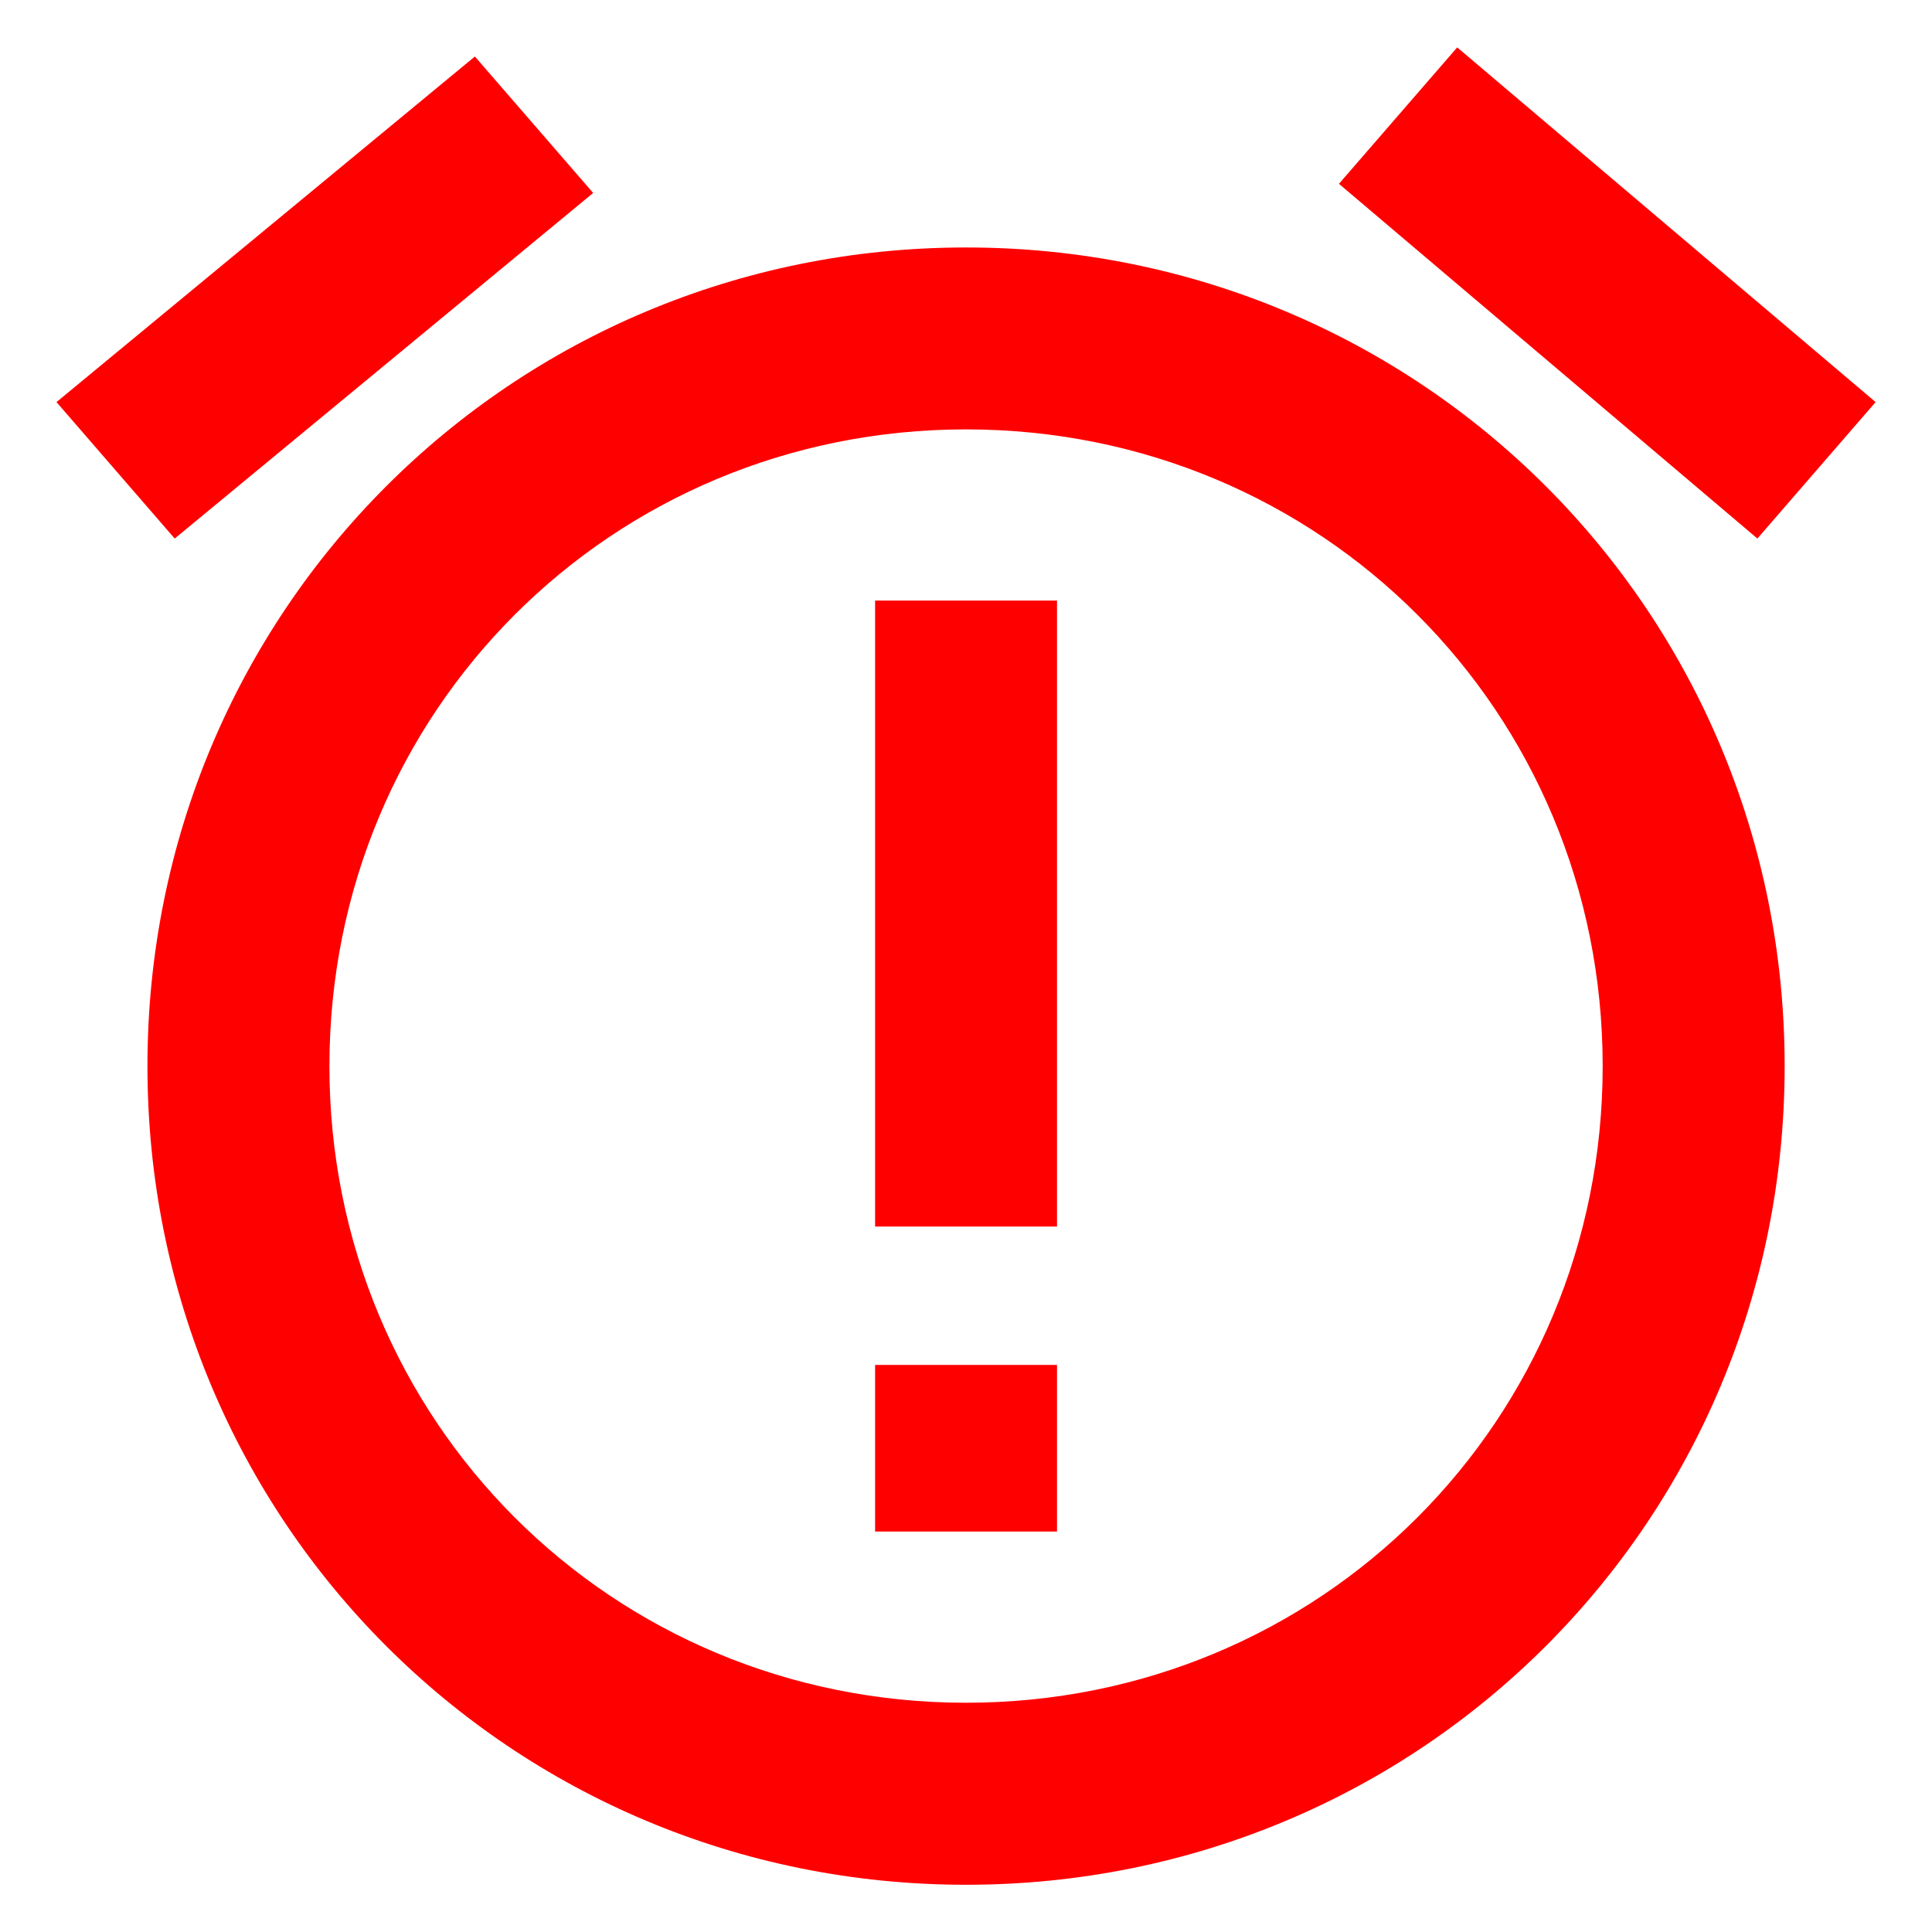 <svg xmlns="http://www.w3.org/2000/svg" xmlns:svg="http://www.w3.org/2000/svg" id="svg74" width="38" height="38" version="1.1" viewBox="0 0 38 38"><desc id="desc66"/><g id="add-alarm" transform="matrix(1.789,0,0,1.789,1.111,1.29)" style="display:inline;fill:#ff613d;fill-opacity:1;fill-rule:evenodd;stroke:none;stroke-width:1"><path style="display:inline;fill:red;fill-opacity:1;stroke-width:1.789" id="path4625" d="M 28.66,0.932 26.334,3.615 34.564,10.592 36.889,7.908 Z M 9.34,1.111 1.111,7.908 3.436,10.592 11.666,3.795 Z M 19,4.867 c -8.945,0 -16.1,7.157 -16.1,16.102 0,8.945 7.155,16.1 16.1,16.1 8.945,0 16.1,-7.155 16.1,-16.1 C 35.1,12.024 27.945,4.867 19,4.867 Z m 0,3.578 c 6.977,0 12.521,5.547 12.521,12.523 0,6.977 -5.545,12.521 -12.521,12.521 -6.977,0 -12.521,-5.545 -12.521,-12.521 C 6.479,13.992 12.023,8.445 19,8.445 Z M 17.211,11.812 v 12.311 h 3.578 V 11.812 Z m 0,15.033 v 3.277 h 3.578 v -3.277 z" transform="matrix(0.559,0,0,0.559,-0.621,-0.721)"/></g></svg>